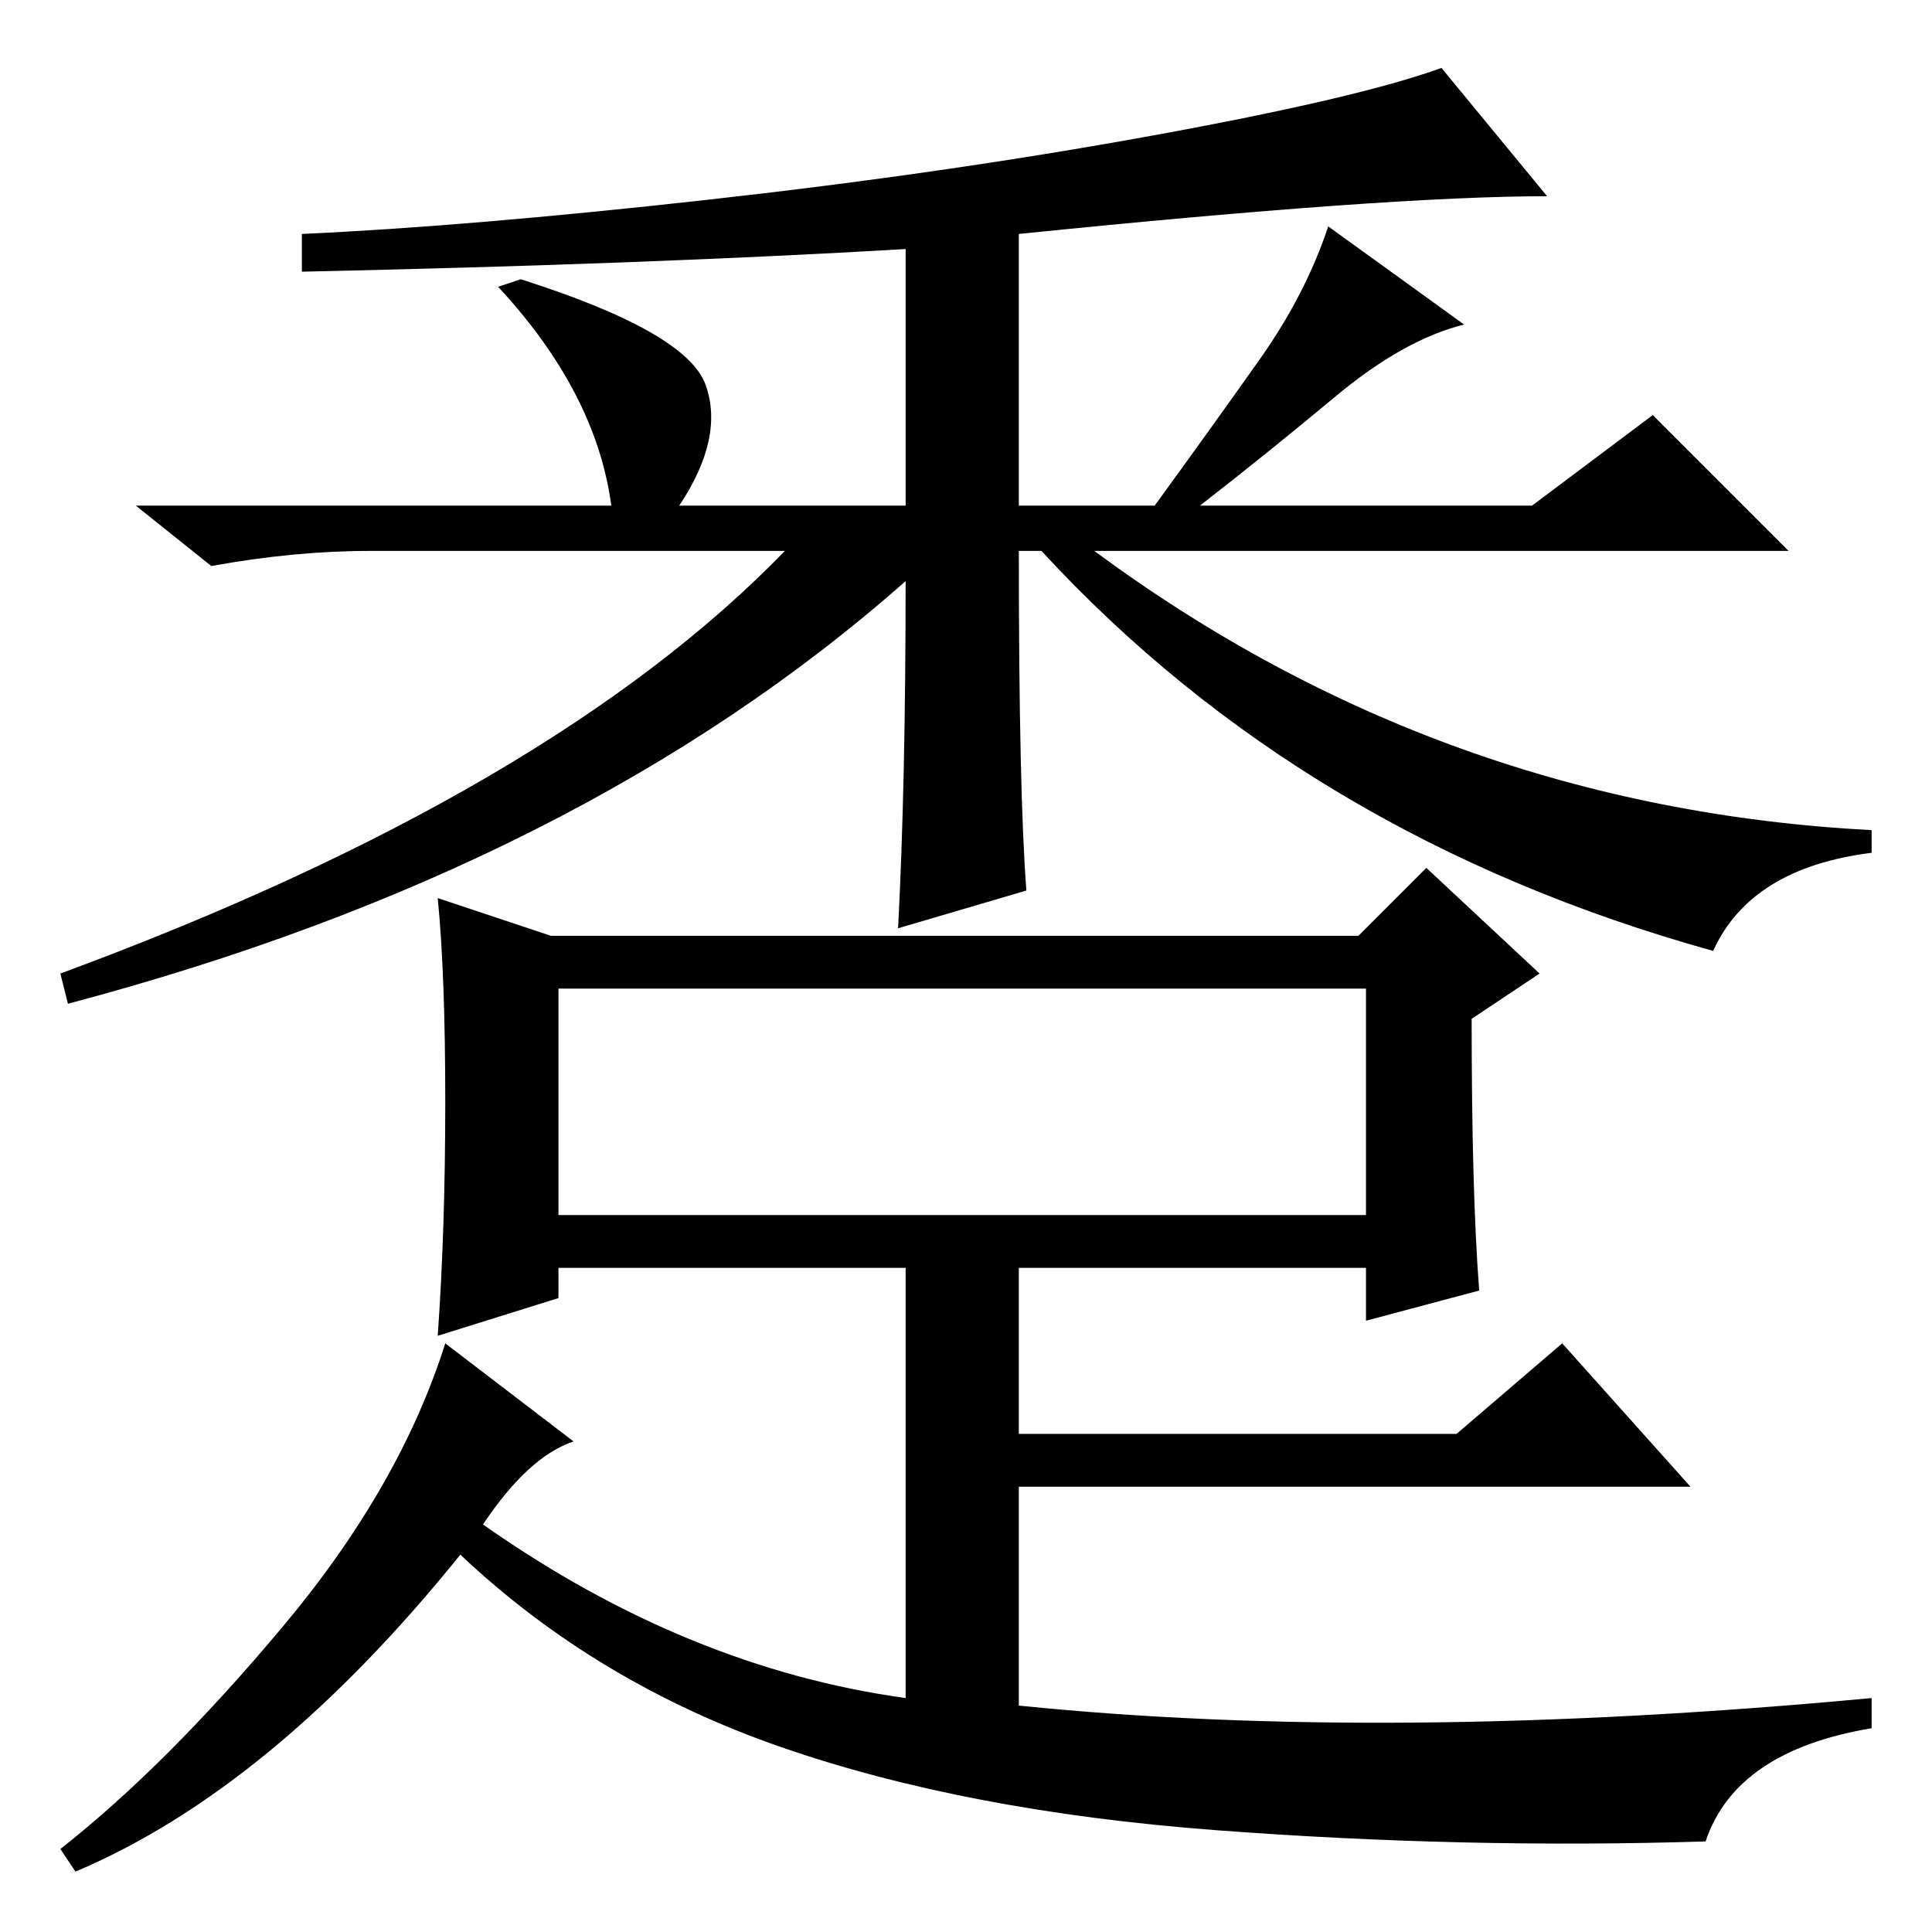 <?xml version="1.0" standalone="no"?>
<!DOCTYPE svg PUBLIC "-//W3C//DTD SVG 1.1//EN" "http://www.w3.org/Graphics/SVG/1.1/DTD/svg11.dtd" >
<svg xmlns="http://www.w3.org/2000/svg" xmlns:xlink="http://www.w3.org/1999/xlink" version="1.1" viewBox="0 -36 256 256">
  <g transform="matrix(1 0 0 -1 0 220)">
   <path fill="currentColor"
d="M74 95h107v30h-107v-30zM59 110q0 17 -1 27l15 -5h107l9 9l15 -14l-9 -6q0 -23 1 -36l-15 -4v7h-46v-22h58l14 12l17 -19h-89v-29q49 -5 113 1v-4q-18 -3 -22 -15q-32 -1 -65 1.5t-57.5 11t-42.5 25.5q-25 -31 -51 -42l-2 3q14 11 29.5 29.5t21.5 37.5l17 -13
q-6 -2 -12 -11q27 -19 56 -23v57h-46v-4l-16 -5q1 14 1 31zM205 230q-21 0 -70 -5v-36h18q8 11 14 19.5t9 17.5l18 -13q-8 -2 -17 -9.5t-18 -14.5h44l16 12l18 -18h-92q46 -34 103 -37v-3q-16 -2 -21 -13q-54 15 -89 53h-3q0 -32 1 -45l-17 -5q1 19 1 46q-43 -38 -111 -56
l-1 4q65 24 96 56h-55q-10 0 -21 -2l-10 8h63q-2 15 -15 29l3 1q22 -7 24.5 -14t-3.5 -16h30v34q-34 -2 -80 -3v5q22 1 53.5 4.5t59 8.5t38.5 9z" />
  </g>

</svg>
